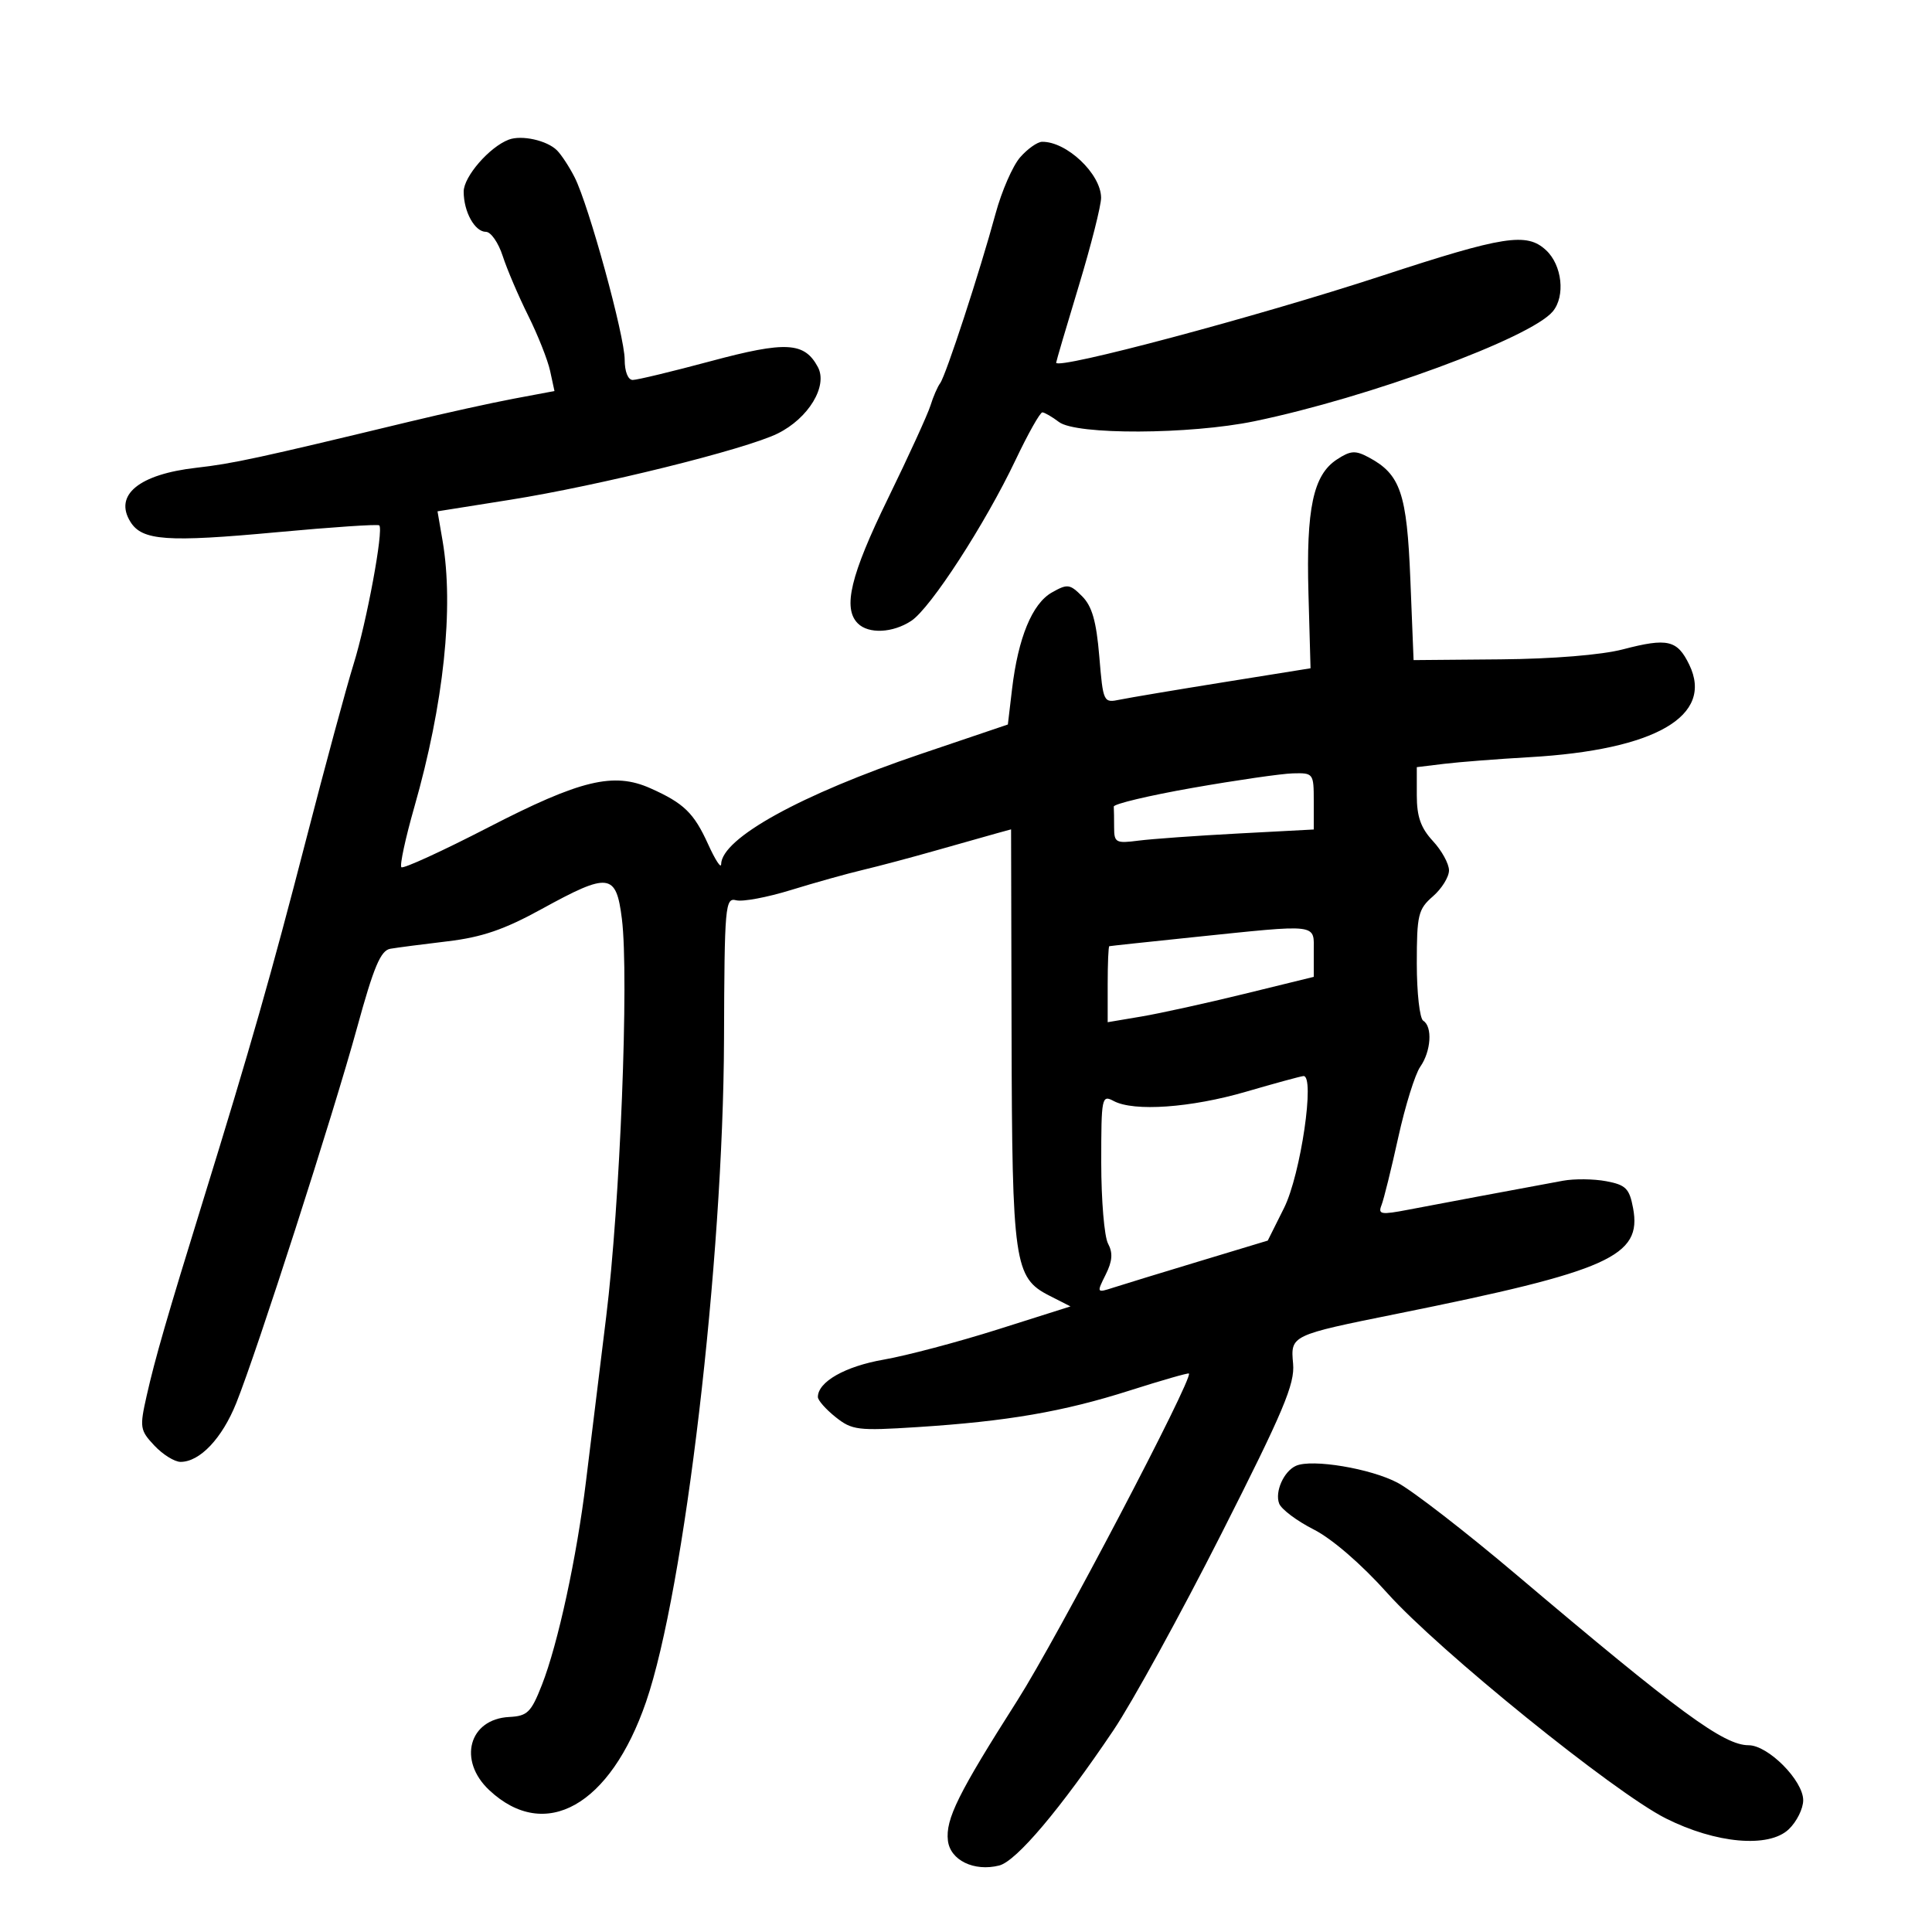 <svg xmlns="http://www.w3.org/2000/svg" width="300" height="300" viewBox="0 0 300 300" version="1.1">
	<path d="M 79 21.683 C 76.004 22.815, 72 27.431, 72 29.753 C 72 32.887, 73.723 36, 75.458 36 C 76.221 36, 77.392 37.688, 78.060 39.750 C 78.728 41.813, 80.507 45.975, 82.013 49 C 83.519 52.025, 85.055 55.900, 85.425 57.610 L 86.098 60.721 79.799 61.903 C 76.334 62.553, 69 64.171, 63.500 65.497 C 40.017 71.161, 36.197 71.987, 30.500 72.633 C 21.583 73.643, 17.652 76.869, 20.257 81.039 C 22.078 83.956, 25.914 84.226, 43 82.643 C 51.525 81.852, 58.676 81.373, 58.891 81.578 C 59.596 82.247, 56.943 96.587, 54.907 103.116 C 53.812 106.627, 50.477 118.950, 47.496 130.500 C 42.158 151.180, 38.834 162.823, 31.511 186.500 C 25.932 204.537, 24.072 210.972, 22.776 216.722 C 21.663 221.659, 21.729 222.082, 23.974 224.472 C 25.280 225.862, 27.110 227, 28.039 227 C 31.035 227, 34.489 223.350, 36.690 217.857 C 39.945 209.737, 51.751 173.050, 55.446 159.575 C 58.040 150.116, 59.108 147.582, 60.608 147.324 C 61.649 147.144, 65.650 146.623, 69.500 146.166 C 74.835 145.532, 78.304 144.343, 84.085 141.167 C 94.558 135.414, 95.675 135.550, 96.567 142.687 C 97.688 151.660, 96.293 186.945, 94.124 204.500 C 93.036 213.300, 91.628 224.775, 90.994 230 C 89.567 241.767, 86.639 255.287, 84.143 261.641 C 82.467 265.909, 81.895 266.469, 79.071 266.612 C 72.805 266.927, 71.055 273.381, 75.986 277.987 C 84.654 286.084, 94.761 280.392, 100.312 264.287 C 106.281 246.974, 112.309 195.776, 112.425 161.411 C 112.496 140.581, 112.604 139.349, 114.316 139.795 C 115.315 140.055, 119.140 139.339, 122.816 138.204 C 126.492 137.069, 131.525 135.662, 134 135.076 C 136.475 134.490, 141.650 133.112, 145.500 132.013 C 149.350 130.915, 153.512 129.739, 154.750 129.400 L 157 128.783 157.076 160.642 C 157.161 196.125, 157.491 198.412, 162.927 201.179 L 166.225 202.858 154.951 206.428 C 148.750 208.391, 140.769 210.504, 137.214 211.123 C 131.229 212.165, 127 214.569, 127 216.927 C 127 217.438, 128.238 218.840, 129.750 220.045 C 132.305 222.079, 133.204 222.190, 142.407 221.602 C 156.388 220.709, 165.097 219.210, 175.428 215.916 C 180.358 214.345, 184.492 213.158, 184.614 213.280 C 185.320 213.987, 164.138 254.362, 158.005 264 C 148.783 278.491, 146.804 282.482, 147.191 285.806 C 147.546 288.856, 151.250 290.656, 155.154 289.676 C 157.816 289.008, 164.671 280.893, 172.898 268.670 C 175.797 264.364, 183.336 250.639, 189.652 238.170 C 199.303 219.117, 201.080 214.902, 200.791 211.754 C 200.387 207.344, 200.398 207.338, 217 203.989 C 249.920 197.348, 254.987 195.077, 253.584 187.594 C 253.012 184.545, 252.455 183.988, 249.406 183.416 C 247.471 183.053, 244.451 183.021, 242.694 183.345 C 235.633 184.646, 223.226 186.970, 218.688 187.841 C 214.427 188.659, 213.950 188.578, 214.521 187.132 C 214.875 186.235, 216.045 181.502, 217.121 176.615 C 218.196 171.728, 219.734 166.790, 220.538 165.642 C 222.219 163.243, 222.467 159.407, 221 158.500 C 220.450 158.160, 220 154.165, 220 149.621 C 220 142.056, 220.211 141.178, 222.500 139.187 C 223.875 137.991, 225 136.176, 225 135.153 C 225 134.129, 223.875 132.078, 222.500 130.595 C 220.623 128.569, 220 126.803, 220 123.510 L 220 119.123 224.250 118.606 C 226.587 118.323, 232.550 117.858, 237.500 117.575 C 257.049 116.456, 266.165 111.180, 262.309 103.218 C 260.443 99.366, 258.947 99.020, 252 100.833 C 248.688 101.697, 241.129 102.314, 233 102.384 L 219.500 102.500 219 90 C 218.463 76.579, 217.469 73.659, 212.539 71.021 C 210.456 69.906, 209.717 69.955, 207.587 71.351 C 203.913 73.758, 202.810 78.958, 203.176 92.135 L 203.500 103.770 190 105.936 C 182.575 107.128, 175.331 108.344, 173.902 108.639 C 171.335 109.169, 171.298 109.090, 170.696 101.908 C 170.238 96.451, 169.572 94.128, 168.022 92.578 C 166.121 90.676, 165.750 90.631, 163.323 92.007 C 160.279 93.732, 158.092 99.044, 157.151 107 L 156.500 112.500 143 117.069 C 124.329 123.389, 112.046 130.173, 111.978 134.202 C 111.966 134.916, 111.057 133.518, 109.958 131.095 C 107.751 126.232, 106.198 124.725, 101 122.404 C 95.289 119.854, 90.134 121.097, 75.830 128.474 C 68.686 132.159, 62.609 134.943, 62.327 134.661 C 62.045 134.379, 62.949 130.177, 64.335 125.324 C 68.914 109.296, 70.500 94.323, 68.719 83.949 L 67.937 79.398 79.219 77.606 C 93.030 75.412, 115.734 69.789, 120.748 67.320 C 125.538 64.961, 128.577 59.948, 127.002 57.003 C 124.916 53.105, 122.054 52.946, 110.388 56.076 C 104.400 57.683, 98.938 58.999, 98.250 58.999 C 97.514 59, 97 57.703, 97 55.844 C 97 52.175, 91.431 31.880, 89.236 27.549 C 88.414 25.926, 87.178 24.036, 86.491 23.348 C 84.944 21.801, 81.005 20.926, 79 21.683 M 158.408 24.426 C 157.257 25.741, 155.541 29.670, 154.595 33.158 C 152.169 42.104, 146.875 58.309, 145.989 59.500 C 145.580 60.050, 144.905 61.604, 144.490 62.954 C 144.075 64.304, 141.095 70.821, 137.868 77.436 C 132.070 89.319, 130.837 94.437, 133.200 96.800 C 134.872 98.472, 138.618 98.297, 141.496 96.410 C 144.492 94.447, 152.980 81.355, 157.700 71.417 C 159.637 67.338, 161.510 64.014, 161.861 64.032 C 162.212 64.049, 163.374 64.724, 164.441 65.532 C 167.116 67.555, 184.740 67.484, 194.779 65.411 C 212.502 61.750, 237.698 52.478, 241.117 48.359 C 243.093 45.979, 242.567 41.177, 240.076 38.856 C 237.069 36.055, 233.554 36.603, 214.500 42.849 C 195.280 49.148, 164 57.490, 164 56.316 C 164 56.130, 165.575 50.781, 167.500 44.431 C 169.425 38.080, 170.990 31.897, 170.978 30.692 C 170.940 26.991, 165.632 21.966, 161.816 22.018 C 161.092 22.028, 159.558 23.112, 158.408 24.426 M 185.197 122.338 C 178.430 123.527, 172.918 124.838, 172.947 125.250 C 172.976 125.662, 173 127.130, 173 128.512 C 173 130.834, 173.283 130.987, 176.750 130.537 C 178.813 130.269, 185.787 129.769, 192.250 129.426 L 204 128.803 204 124.401 C 204 120.084, 203.938 120.002, 200.750 120.088 C 198.963 120.137, 191.964 121.150, 185.197 122.338 M 185 145.558 C 178.125 146.269, 172.387 146.885, 172.250 146.926 C 172.113 146.967, 172 149.639, 172 152.863 L 172 158.727 177.250 157.842 C 180.137 157.355, 187.338 155.771, 193.250 154.321 L 204 151.685 204 147.843 C 204 143.340, 205.126 143.476, 185 145.558 M 193.500 169.515 C 184.917 172.018, 176.068 172.642, 172.934 170.965 C 171.078 169.972, 171 170.360, 171 180.531 C 171 186.361, 171.475 192.018, 172.055 193.103 C 172.834 194.557, 172.737 195.821, 171.685 197.930 C 170.270 200.766, 170.279 200.780, 172.880 199.940 C 174.321 199.475, 180.305 197.641, 186.178 195.866 L 196.857 192.637 199.389 187.568 C 201.972 182.400, 204.242 166.901, 202.388 167.091 C 201.900 167.141, 197.900 168.231, 193.500 169.515 M 201.239 227.610 C 199.344 228.458, 197.926 231.643, 198.628 233.474 C 198.970 234.364, 201.382 236.173, 203.988 237.494 C 206.829 238.933, 211.405 242.888, 215.417 247.370 C 223.396 256.286, 250.640 278.326, 258.669 282.361 C 266.441 286.267, 274.651 286.997, 277.750 284.057 C 278.988 282.883, 280 280.849, 280 279.538 C 280 276.481, 274.558 271, 271.524 271 C 267.665 271, 260.761 265.930, 235.438 244.500 C 227.639 237.900, 219.355 231.486, 217.029 230.247 C 212.871 228.032, 203.714 226.503, 201.239 227.610" stroke="none" fill="black" fill-rule="evenodd"/>
</svg>